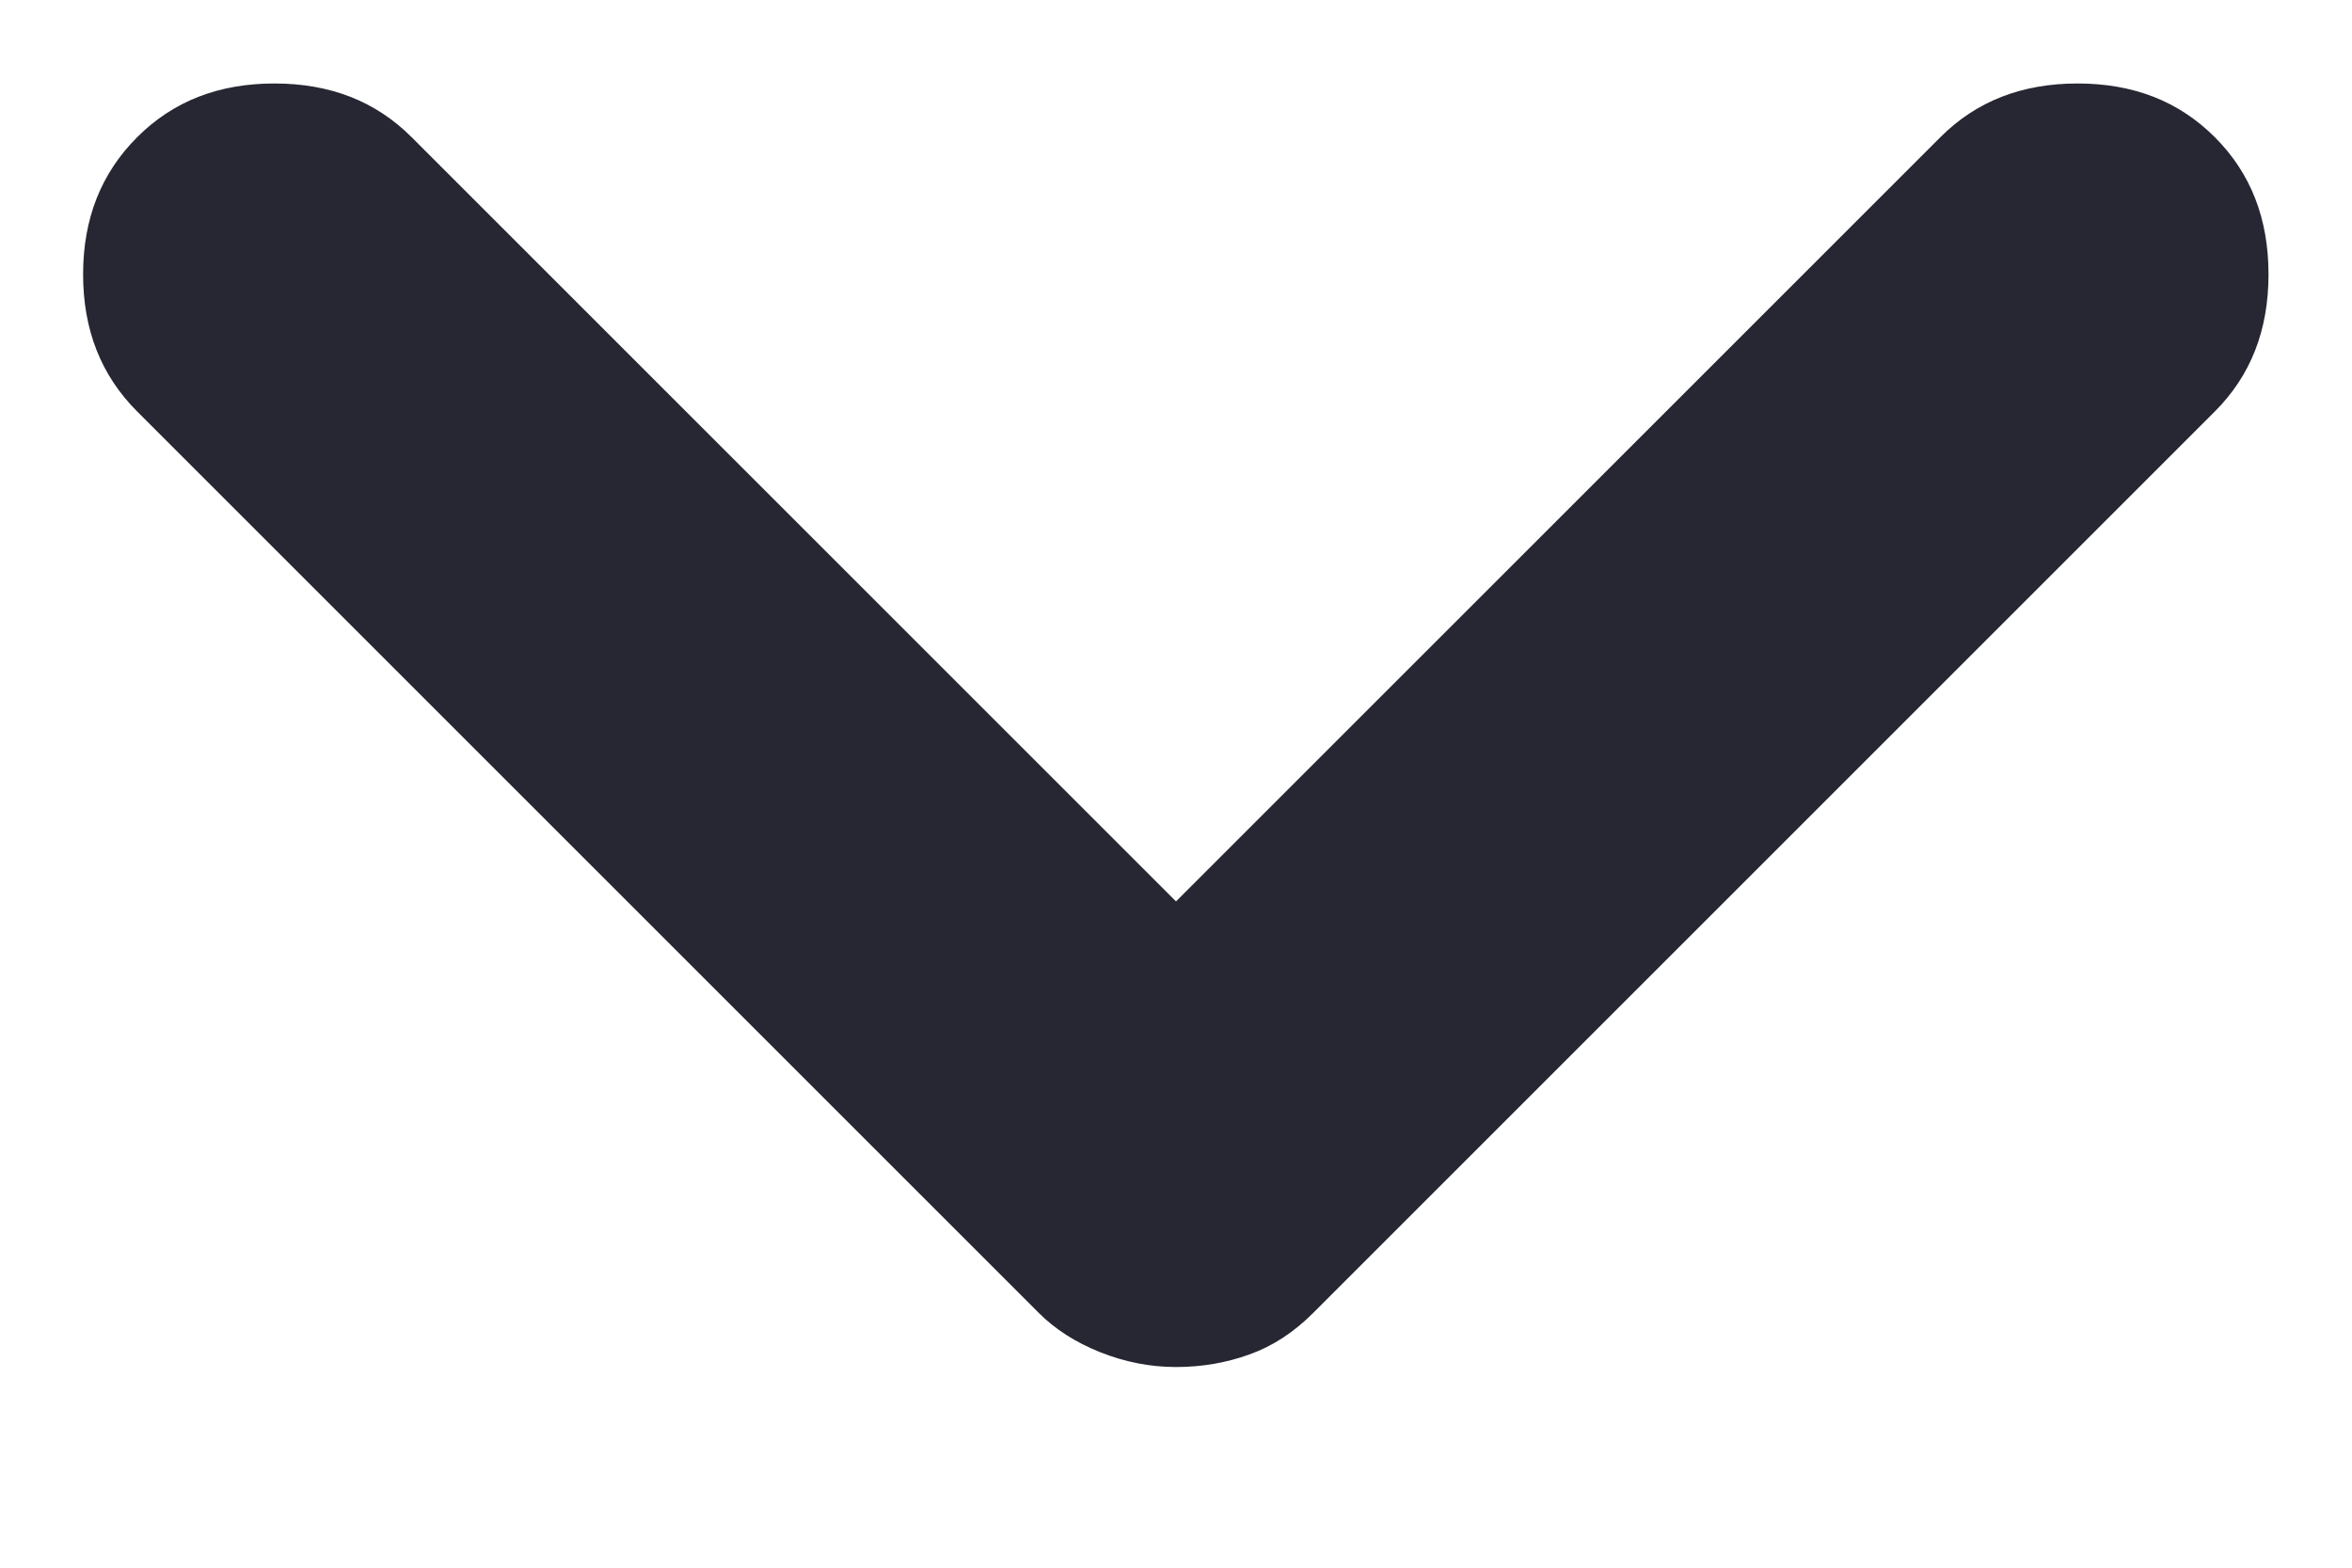 <svg width="6" height="4" viewBox="0 0 6 4" fill="none" xmlns="http://www.w3.org/2000/svg">
<path d="M3 3.488C2.933 3.488 2.869 3.475 2.806 3.45C2.744 3.425 2.692 3.392 2.65 3.35L0.35 1.05C0.258 0.958 0.212 0.842 0.212 0.7C0.212 0.558 0.258 0.442 0.35 0.35C0.442 0.258 0.558 0.213 0.7 0.213C0.842 0.213 0.958 0.258 1.05 0.35L3 2.3L4.95 0.35C5.042 0.258 5.158 0.213 5.3 0.213C5.442 0.213 5.558 0.258 5.65 0.35C5.742 0.442 5.787 0.558 5.787 0.7C5.787 0.842 5.742 0.958 5.65 1.05L3.35 3.35C3.3 3.4 3.246 3.435 3.187 3.456C3.129 3.477 3.067 3.488 3 3.488V3.488Z" fill="#262732"/>
</svg>
